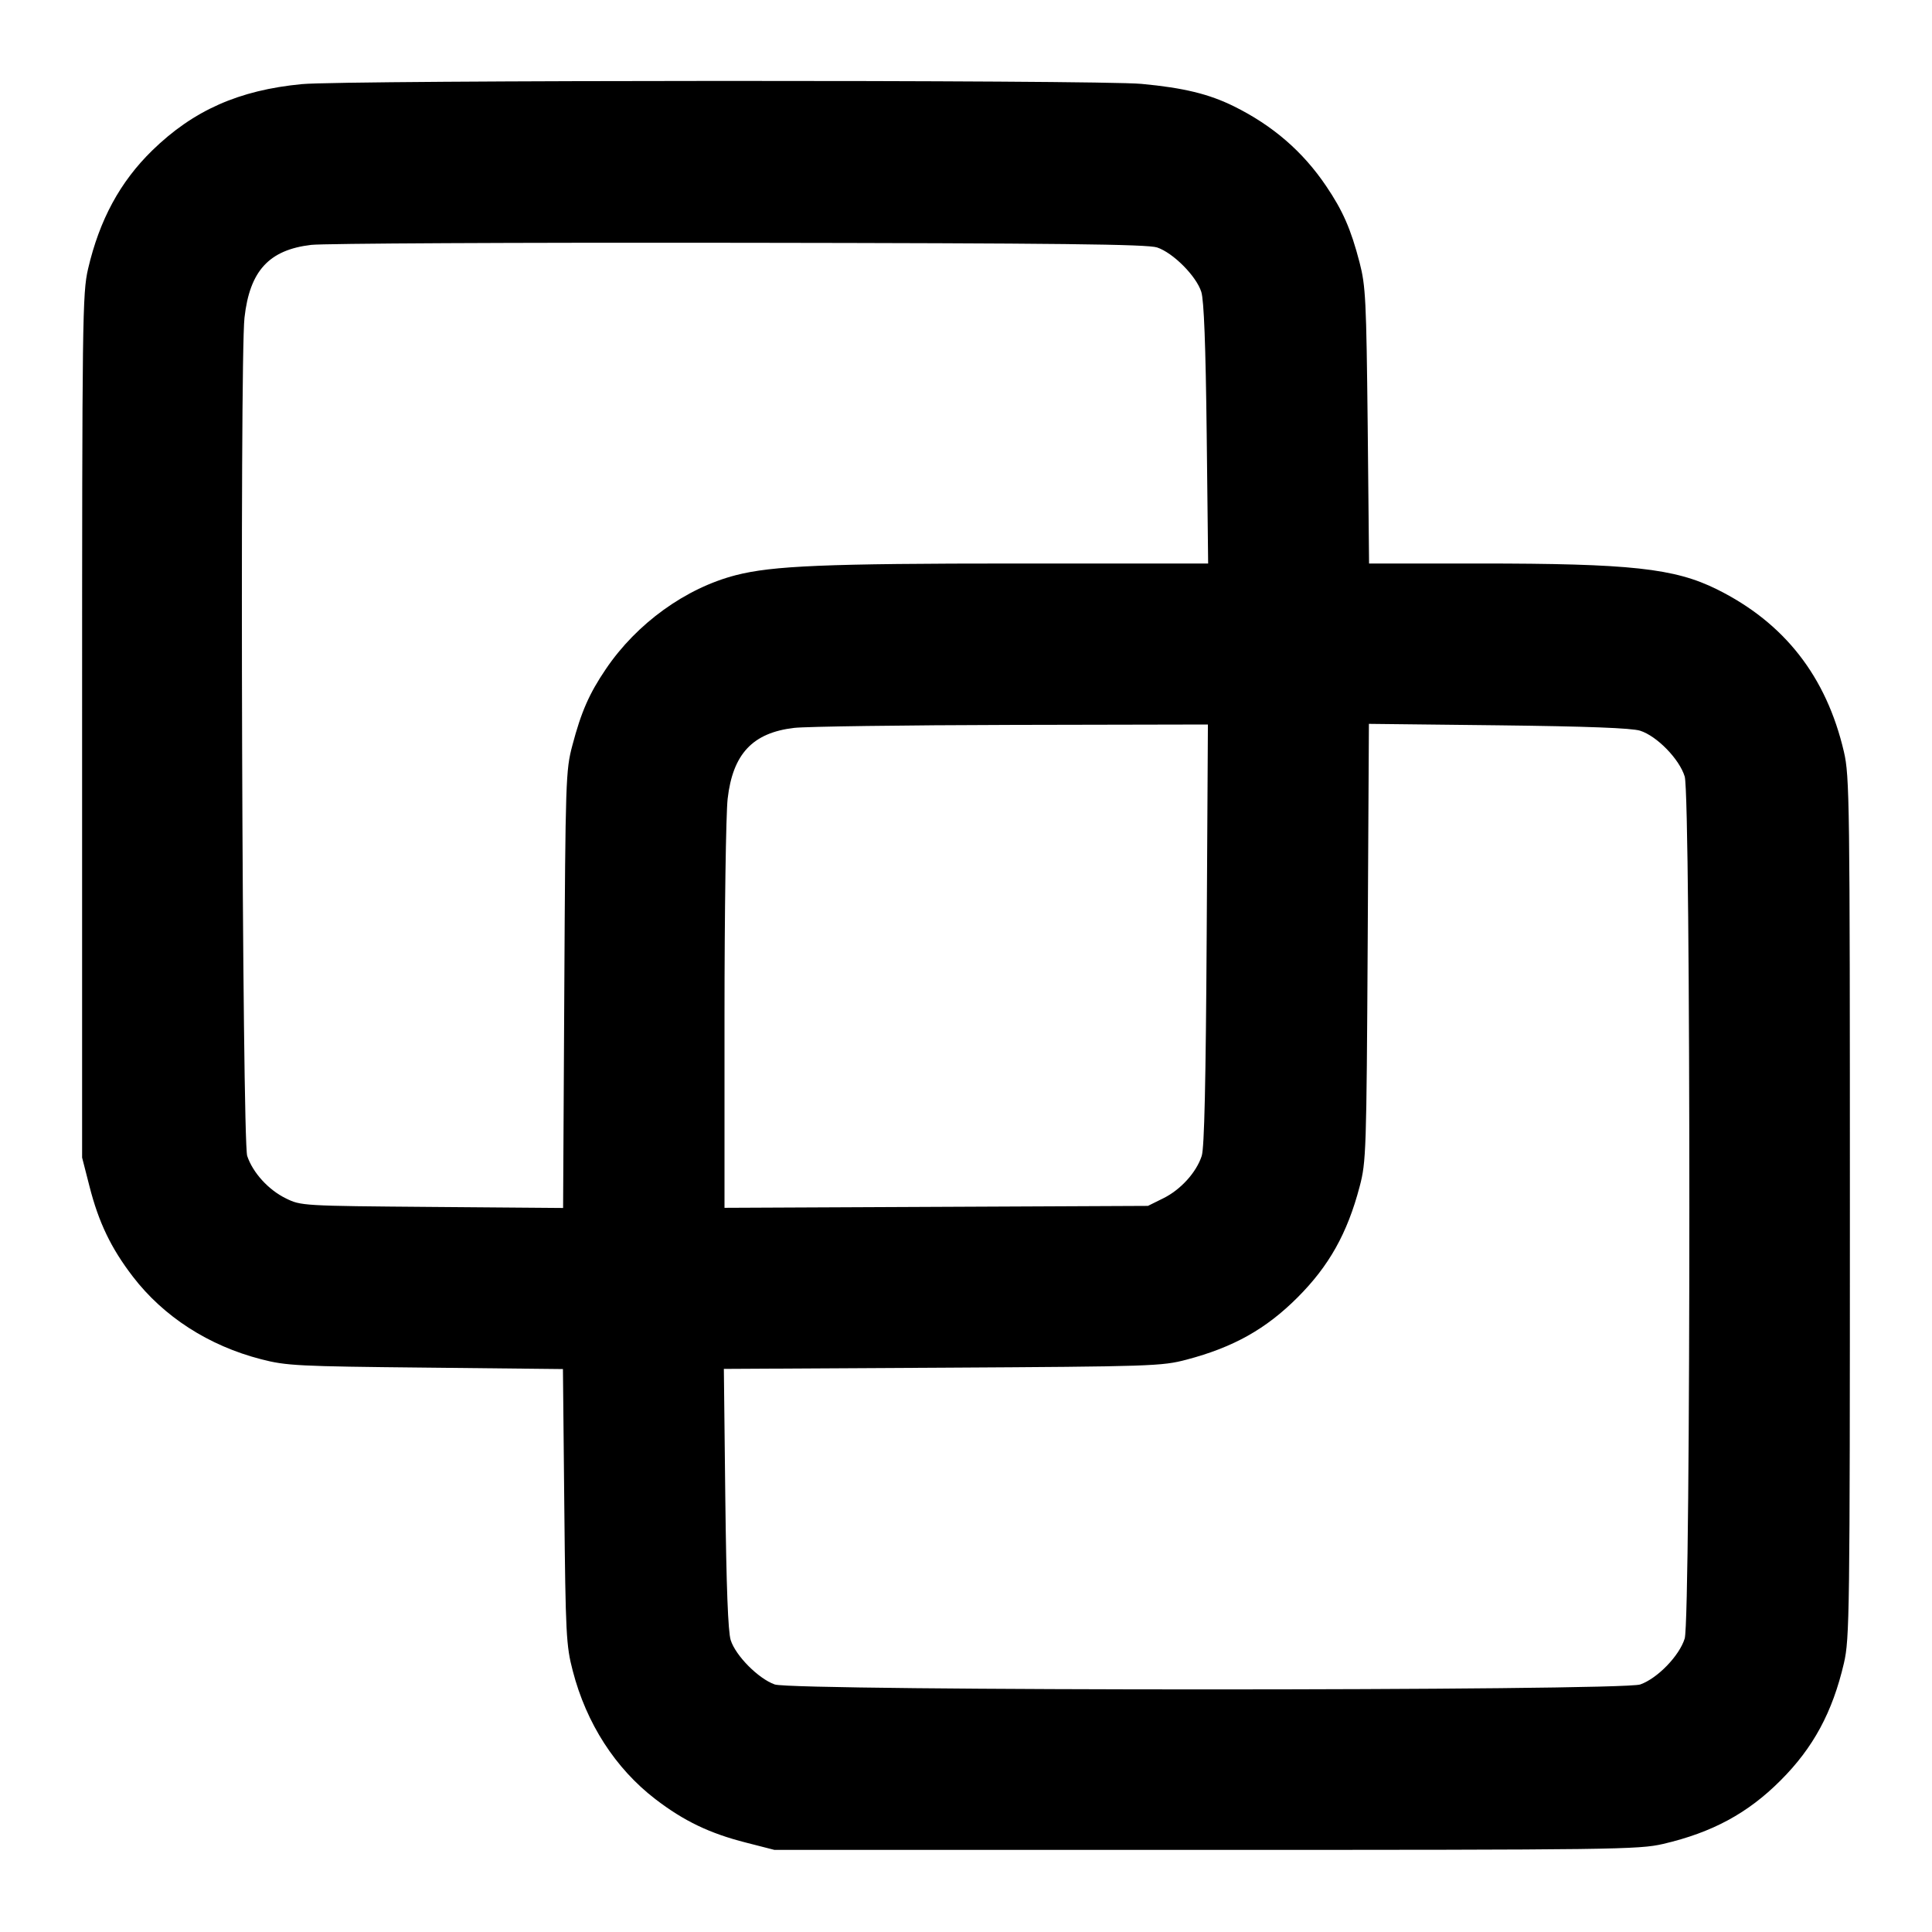 <svg width="24" height="24" viewBox="0 0 24 24" fill="none" xmlns="http://www.w3.org/2000/svg"><path d="M3.749 1.045 C 2.967 1.120,2.402 1.371,1.890 1.870 C 1.491 2.260,1.236 2.731,1.094 3.340 C 1.024 3.643,1.020 3.936,1.020 9.020 L 1.020 14.380 1.111 14.735 C 1.225 15.184,1.379 15.505,1.650 15.858 C 2.033 16.357,2.592 16.717,3.244 16.885 C 3.557 16.966,3.699 16.973,5.287 16.989 L 6.993 17.007 7.010 18.714 C 7.026 20.305,7.033 20.443,7.115 20.756 C 7.284 21.409,7.644 21.968,8.142 22.350 C 8.495 22.621,8.816 22.775,9.265 22.889 L 9.620 22.980 14.980 22.980 C 20.064 22.980,20.357 22.976,20.660 22.906 C 21.269 22.764,21.711 22.526,22.118 22.118 C 22.526 21.711,22.764 21.269,22.906 20.660 C 22.976 20.357,22.980 20.064,22.980 15.000 C 22.980 9.936,22.976 9.643,22.906 9.340 C 22.688 8.404,22.167 7.737,21.329 7.321 C 20.800 7.059,20.258 7.000,18.374 7.000 L 17.007 7.000 16.990 5.290 C 16.973 3.724,16.965 3.553,16.889 3.260 C 16.781 2.845,16.681 2.617,16.473 2.310 C 16.184 1.882,15.811 1.560,15.329 1.321 C 15.019 1.168,14.706 1.091,14.180 1.042 C 13.648 0.991,4.274 0.994,3.749 1.045 M14.374 3.074 C 14.574 3.141,14.861 3.430,14.923 3.626 C 14.956 3.732,14.977 4.281,14.990 5.390 L 15.008 7.000 12.634 7.000 C 10.256 7.000,9.596 7.028,9.141 7.145 C 8.517 7.306,7.910 7.744,7.527 8.310 C 7.320 8.615,7.220 8.842,7.110 9.260 C 7.028 9.568,7.024 9.684,7.010 12.293 L 6.995 15.006 5.368 14.993 C 3.755 14.980,3.738 14.979,3.550 14.886 C 3.335 14.781,3.141 14.568,3.071 14.360 C 3.008 14.176,2.977 4.488,3.037 3.947 C 3.102 3.365,3.341 3.104,3.866 3.042 C 4.017 3.024,6.408 3.012,9.180 3.016 C 13.174 3.021,14.252 3.034,14.374 3.074 M14.990 11.610 C 14.979 13.447,14.961 14.261,14.928 14.360 C 14.860 14.567,14.665 14.780,14.450 14.886 L 14.260 14.980 11.630 14.992 L 9.000 15.004 9.000 12.632 C 9.000 11.327,9.018 10.109,9.039 9.923 C 9.103 9.365,9.350 9.102,9.866 9.042 C 10.017 9.025,11.235 9.008,12.573 9.005 L 15.005 9.000 14.990 11.610 M20.374 9.077 C 20.584 9.144,20.862 9.430,20.928 9.646 C 21.005 9.902,21.005 20.098,20.928 20.354 C 20.863 20.567,20.591 20.849,20.376 20.925 C 20.144 21.007,9.856 21.007,9.624 20.925 C 9.421 20.853,9.139 20.569,9.077 20.374 C 9.044 20.268,9.023 19.720,9.010 18.613 L 8.992 17.005 11.706 16.990 C 14.312 16.975,14.433 16.971,14.740 16.890 C 15.321 16.737,15.726 16.510,16.118 16.118 C 16.510 15.726,16.737 15.321,16.890 14.740 C 16.971 14.433,16.975 14.312,16.990 11.706 L 17.005 8.992 18.613 9.010 C 19.720 9.023,20.268 9.044,20.374 9.077 " stroke="none" fill-rule="evenodd" fill="black"></path></svg>